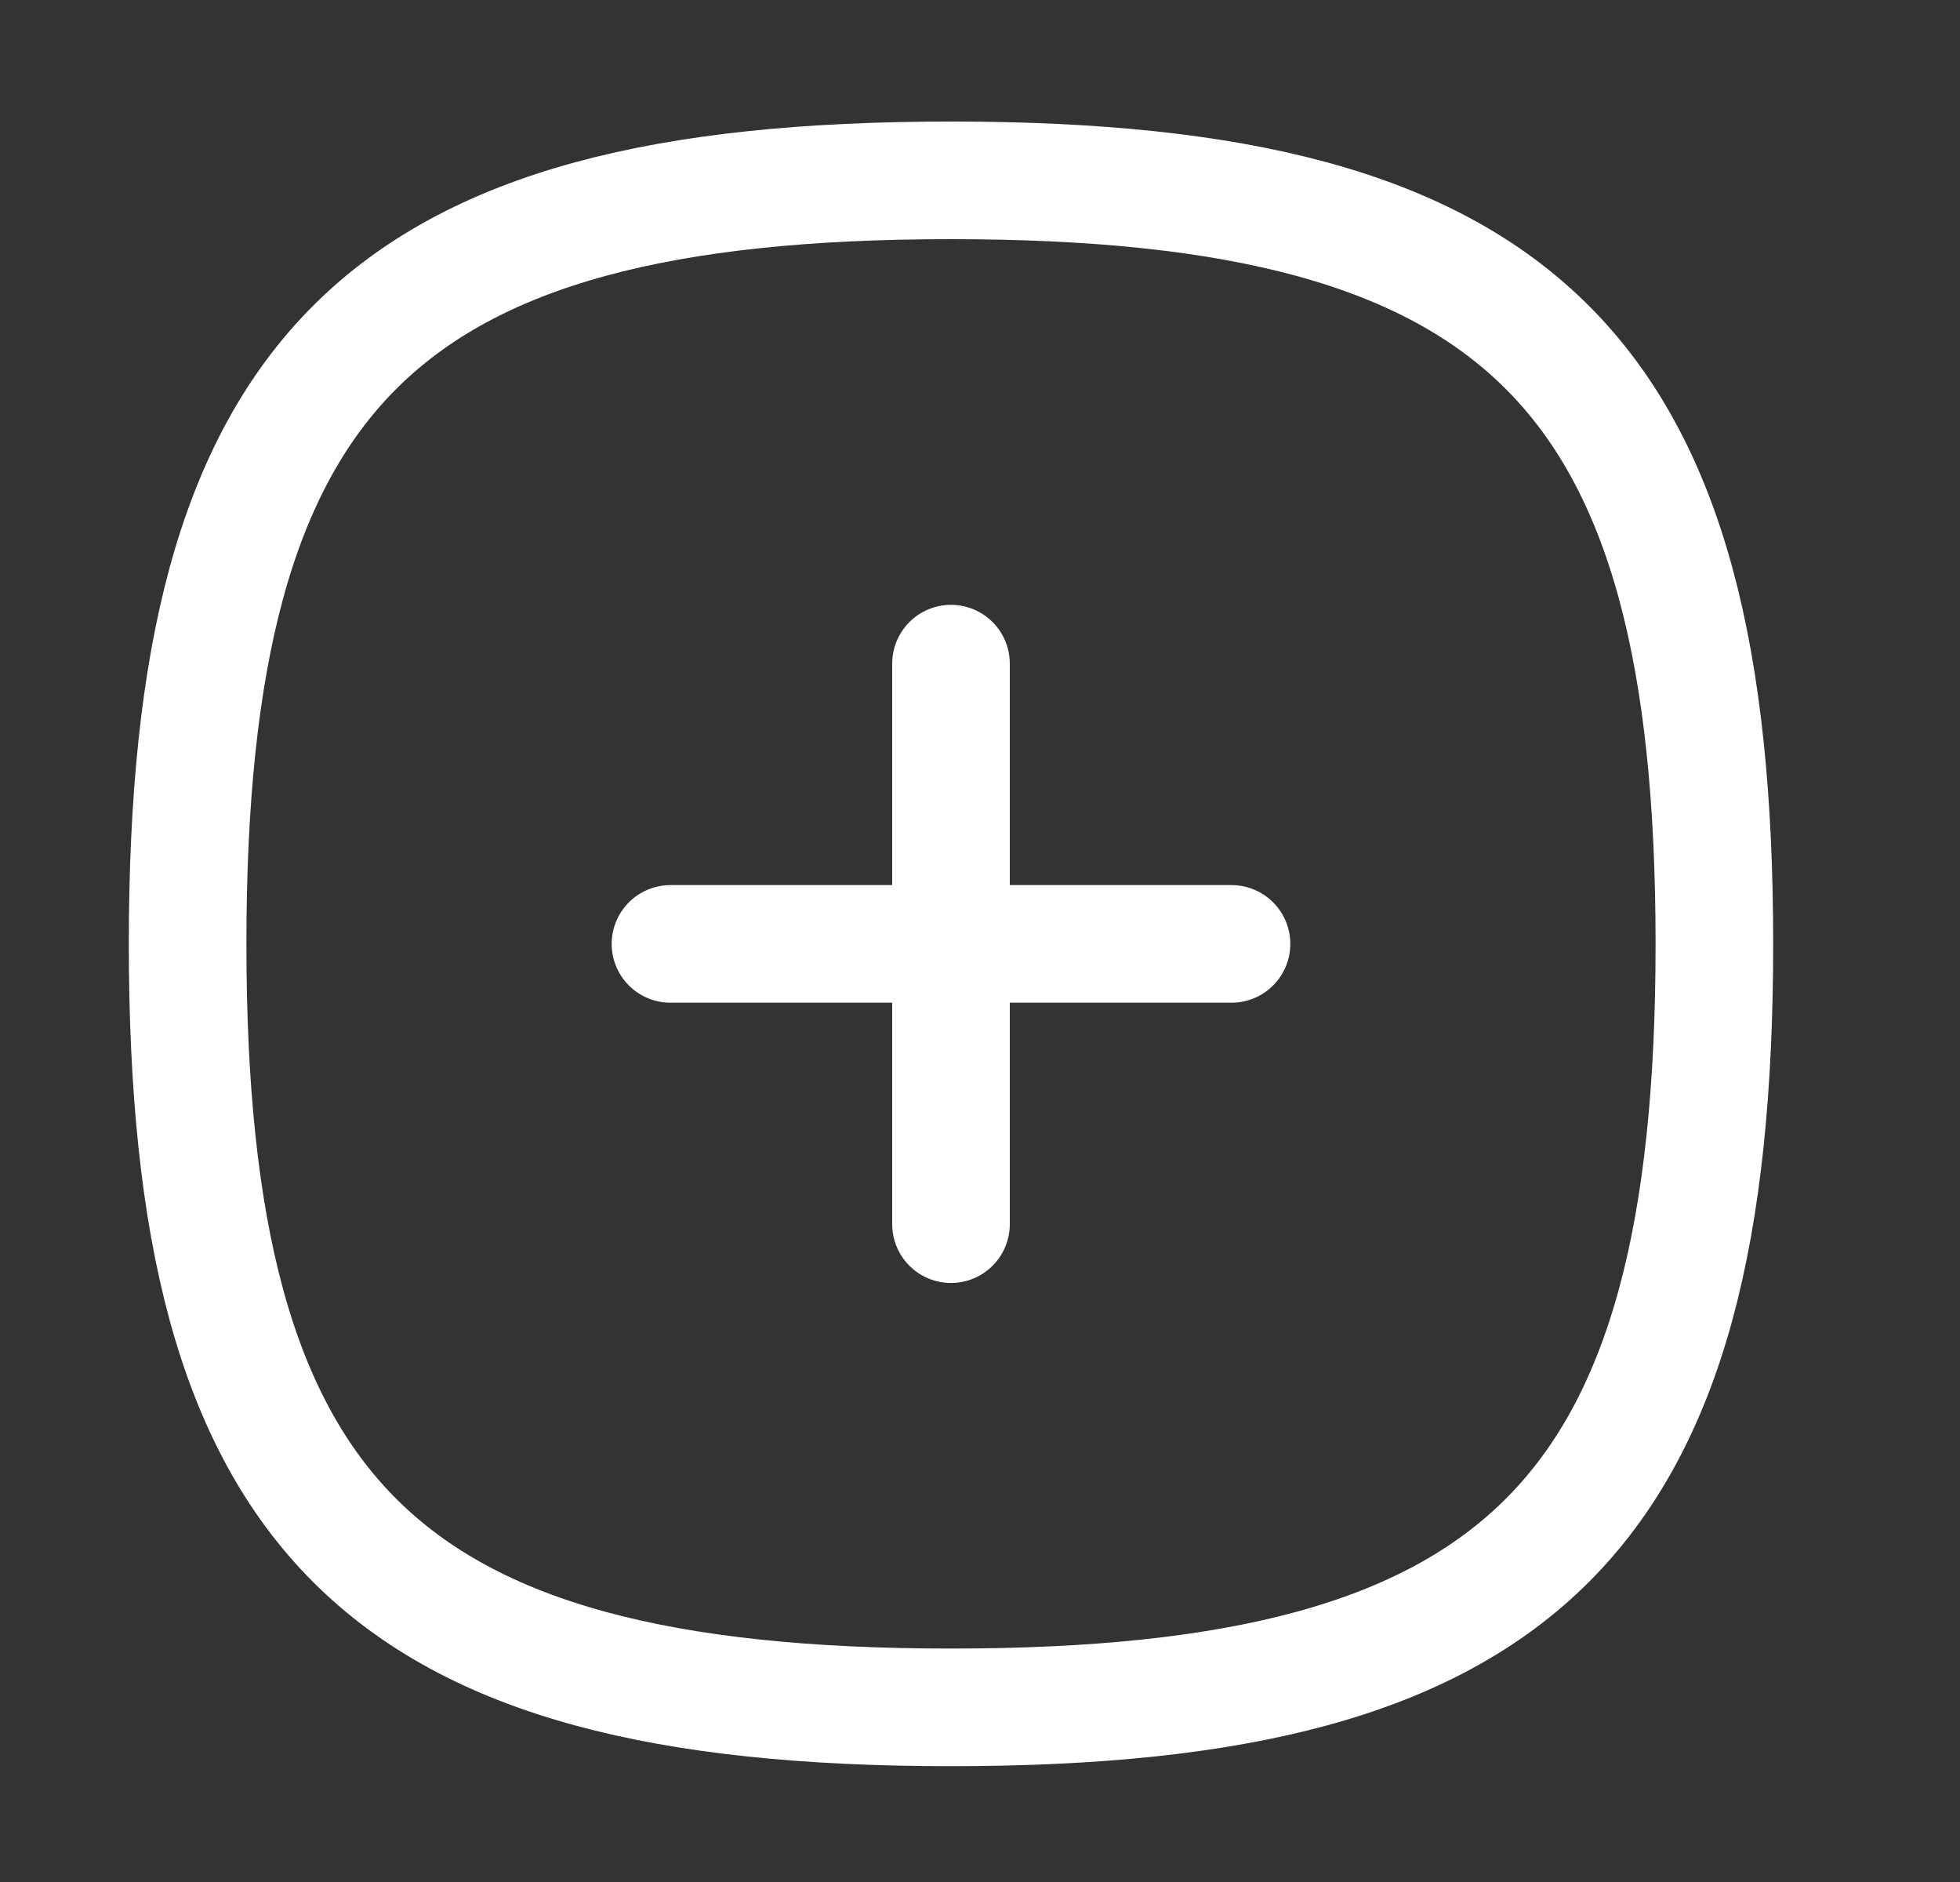 <svg width="25" height="24" viewBox="0 0 25 24" fill="none" xmlns="http://www.w3.org/2000/svg">
<rect x="0" y="0" width="25" height="24" fill="#333333" stroke="none"/>
<path d="M12.13 8.463V15.611" stroke="white" stroke-width="1.5" stroke-linecap="round" stroke-linejoin="round"/>
<path d="M8.552 12.037H15.708" stroke="white" stroke-width="1.5" stroke-linecap="round" stroke-linejoin="round"/>
<path fill-rule="evenodd" clip-rule="evenodd" d="M21.867 12.037C21.867 4.735 19.432 2.3 12.13 2.3C4.828 2.3 2.393 4.735 2.393 12.037C2.393 19.339 4.828 21.773 12.13 21.773C19.432 21.773 21.867 19.339 21.867 12.037Z" stroke="white" stroke-width="1.5" stroke-linecap="round" stroke-linejoin="round"/>
</svg>
